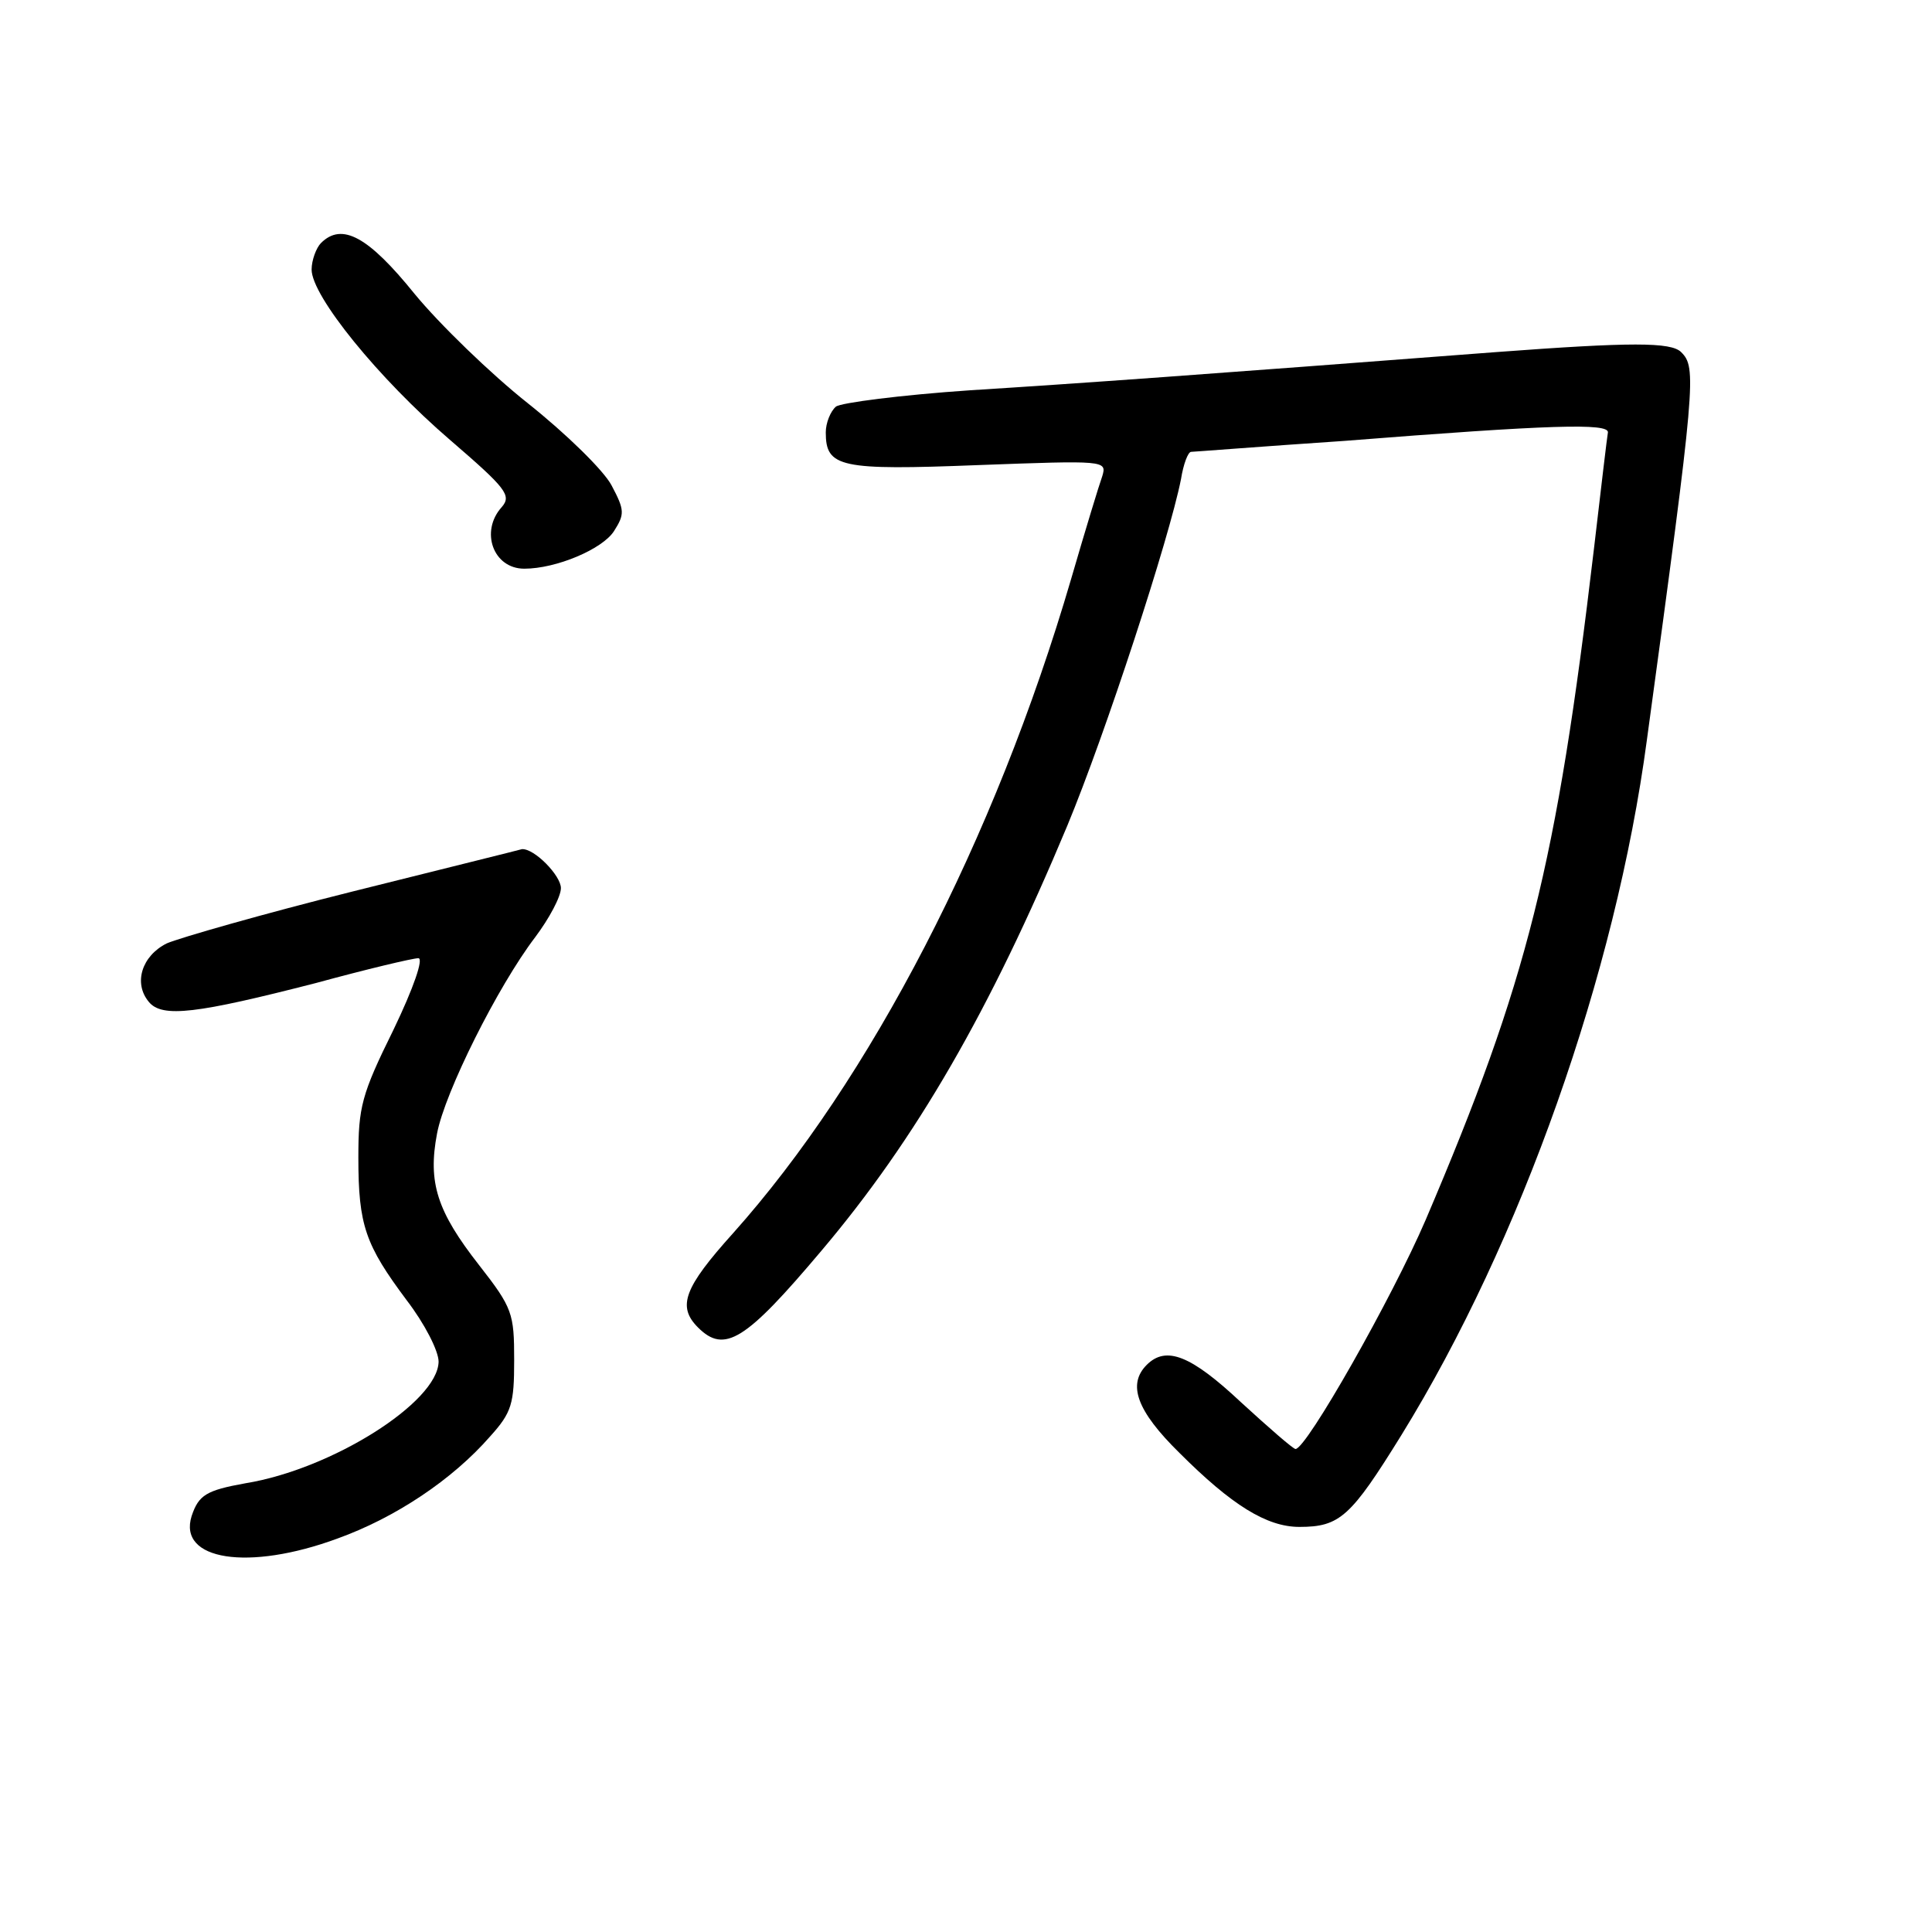 <?xml version="1.0" standalone="no"?>
<!DOCTYPE svg PUBLIC "-//W3C//DTD SVG 20010904//EN"
 "http://www.w3.org/TR/2001/REC-SVG-20010904/DTD/svg10.dtd">
<svg version="1.0" xmlns="http://www.w3.org/2000/svg"
 width="248pt" height="248pt" viewBox="0 0 248 248"
 preserveAspectRatio="xMidYMid meet">
<g transform="translate(0,248) scale(0.1,-0.1)"
fill="#000000" stroke="none">
<path d="M412 2168 c-6 -6 -12 -22 -12 -34 0 -34 86 -140 178 -219 72 -62 79
-71 66 -86 -28 -31 -11 -79 29 -79 41 0 100 25 115 48 14 22 14 27 -3 59 -10
19 -58 66 -107 105 -48 38 -114 102 -146 141 -59 73 -93 92 -120 65z"/>
<path d="M1920 2028 c-379 -29 -532 -40 -675 -49 -88 -6 -166 -16 -172 -21 -7
-6 -13 -21 -13 -33 0 -45 18 -49 196 -42 162 6 165 6 159 -14 -4 -11 -22 -70
-40 -132 -98 -335 -258 -643 -434 -840 -63 -70 -72 -94 -45 -121 34 -34 61
-17 158 98 122 144 217 309 316 546 49 118 131 369 146 445 3 19 9 35 13 35 3
0 92 7 196 14 266 21 340 23 339 11 -1 -5 -9 -73 -18 -150 -48 -406 -85 -554
-216 -861 -43 -100 -153 -294 -167 -294 -3 0 -34 27 -70 60 -64 60 -96 73
-121 48 -25 -25 -13 -59 42 -113 67 -67 112 -95 154 -95 52 0 66 13 131 118
153 248 275 592 315 892 63 462 64 478 44 498 -13 13 -64 13 -238 0z"/>
<path d="M454 1336 c-116 -29 -224 -60 -240 -67 -32 -16 -43 -51 -23 -75 17
-21 62 -15 214 24 66 18 125 32 132 32 7 0 -6 -38 -32 -92 -41 -83 -45 -99
-45 -164 0 -87 9 -112 62 -183 23 -30 41 -65 41 -79 -1 -52 -137 -138 -248
-156 -50 -9 -60 -15 -69 -42 -18 -57 73 -71 187 -29 75 27 148 76 196 131 28
31 31 42 31 98 0 60 -2 67 -45 122 -54 69 -66 106 -54 169 10 53 78 189 126
252 18 24 33 52 33 63 0 16 -34 51 -50 50 -3 -1 -100 -25 -216 -54z"/>
</g>
</svg>

